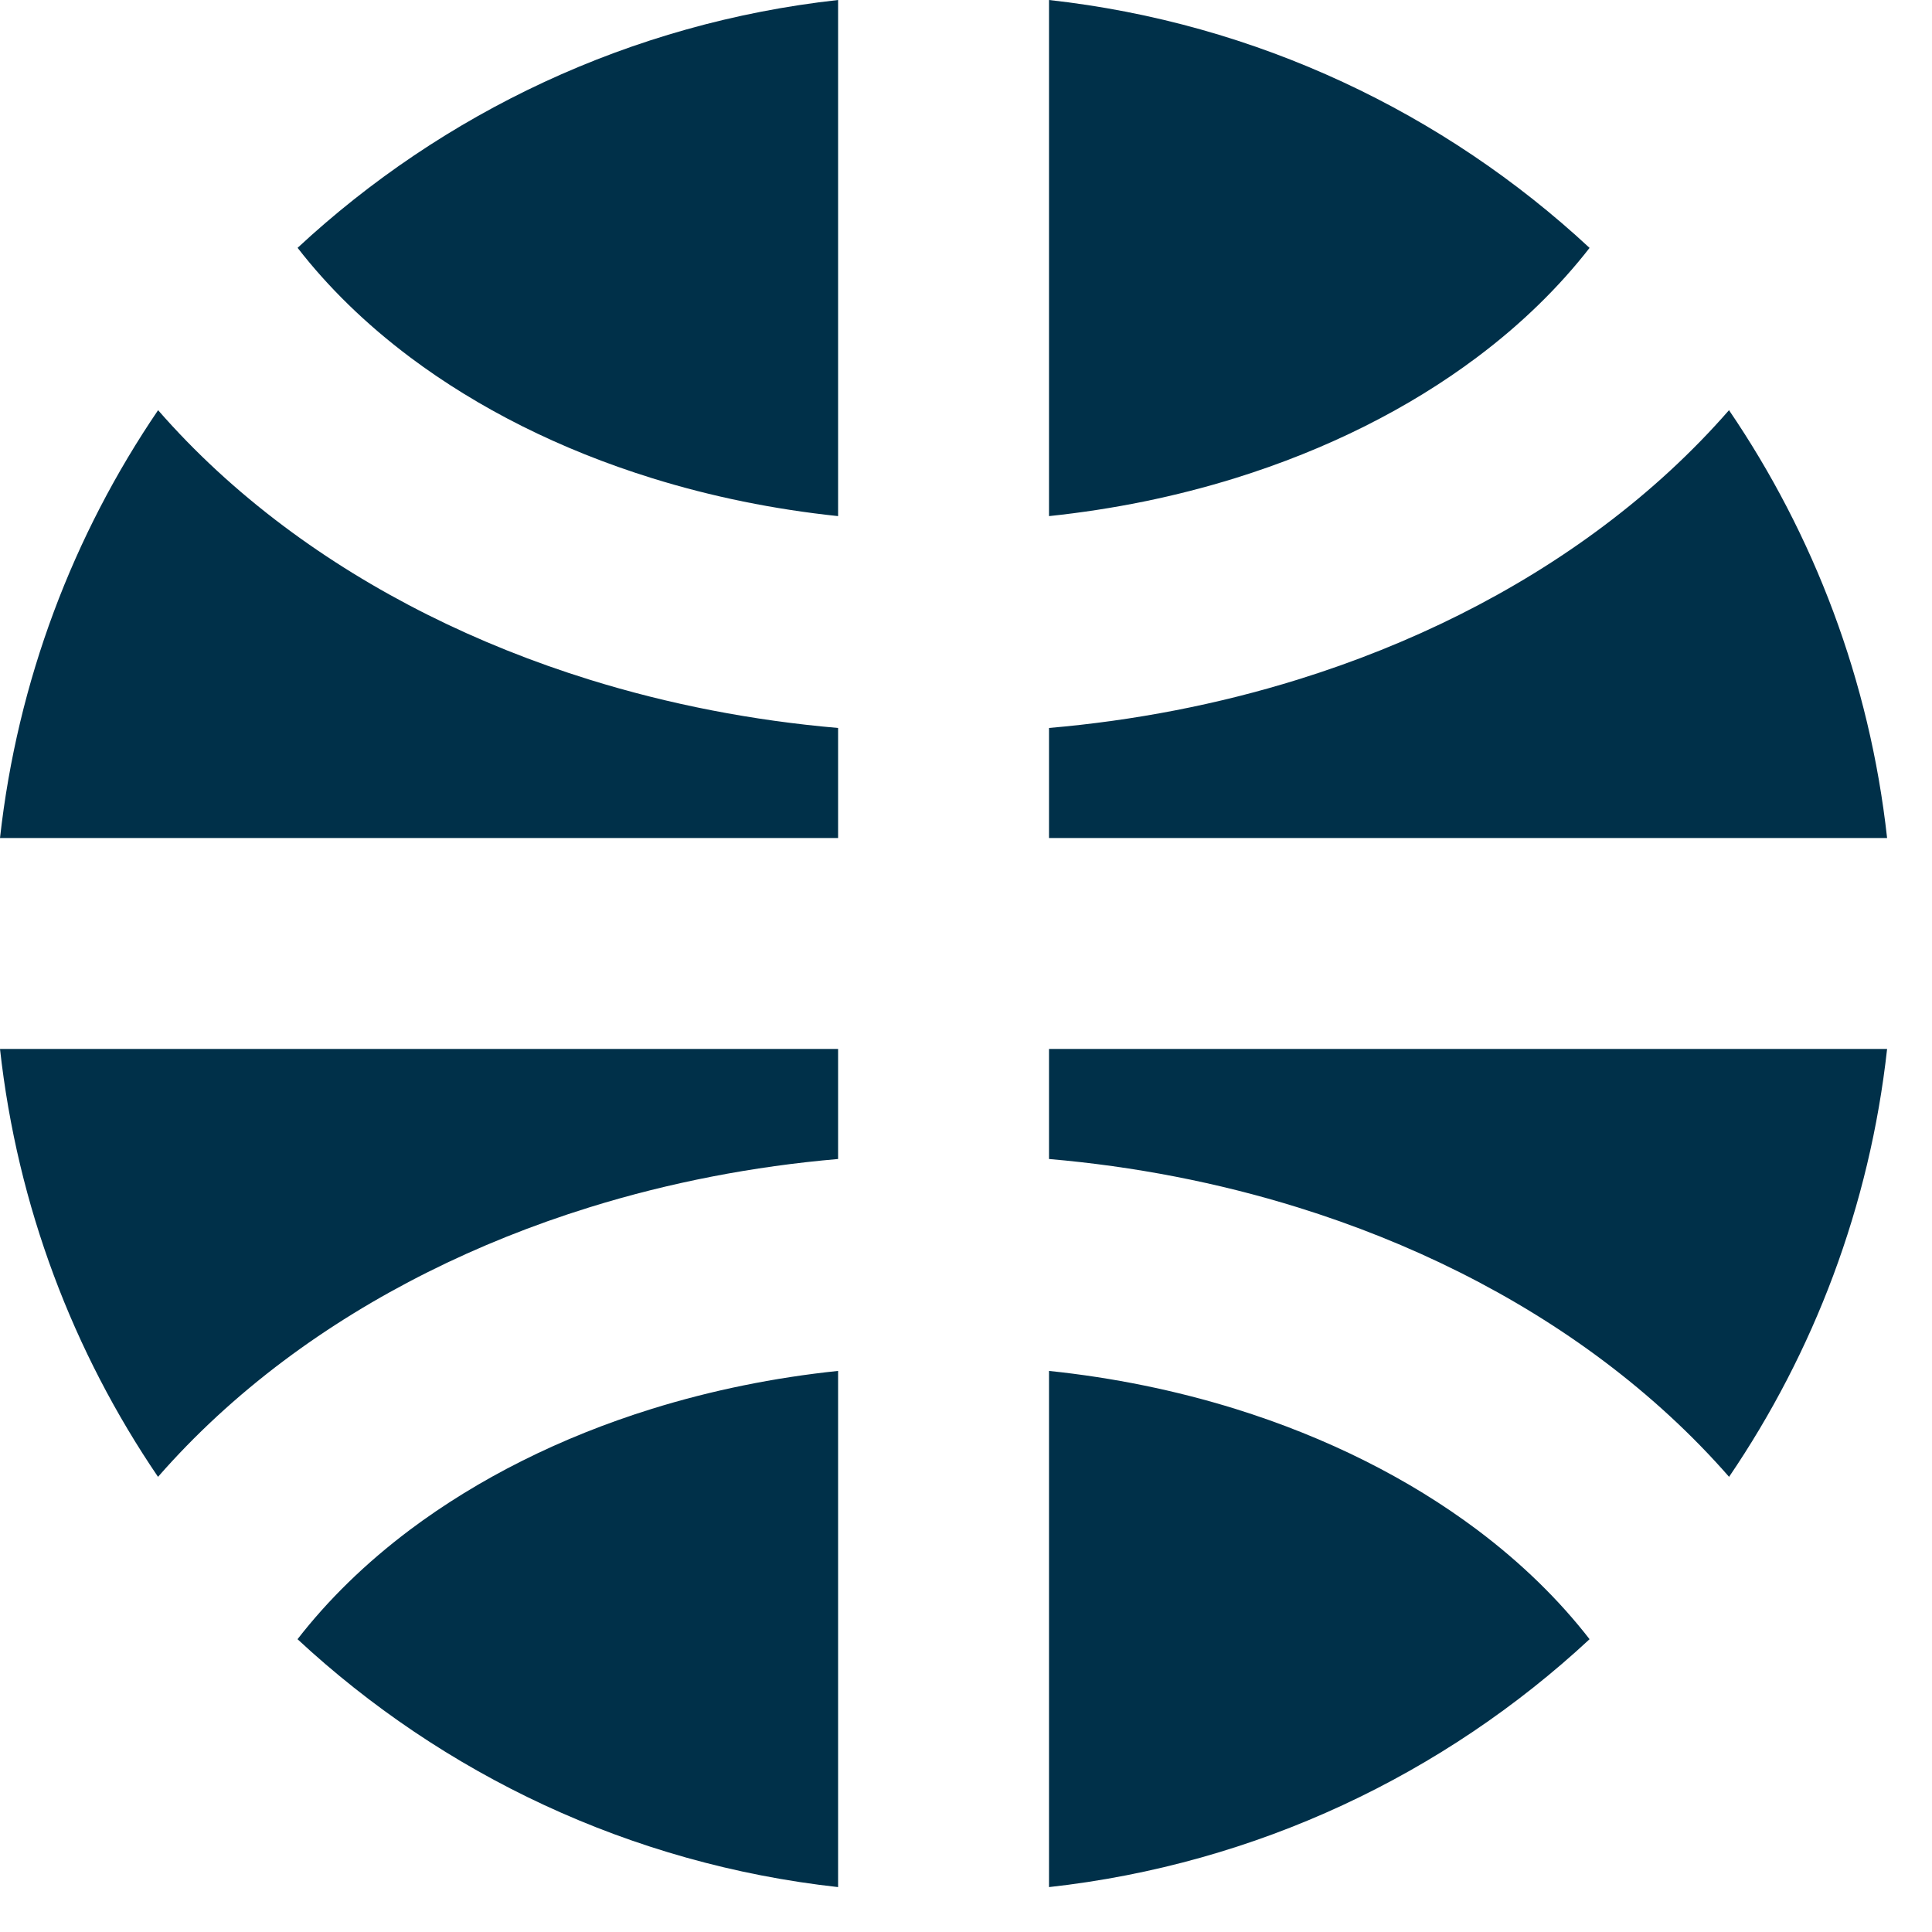 <svg width="29" height="29" viewBox="0 0 29 29" fill="none" xmlns="http://www.w3.org/2000/svg">
<path fill-rule="evenodd" clip-rule="evenodd" d="M12.58 0L12.58 7.747C11.619 7.646 10.679 7.455 9.786 7.177C8.405 6.748 7.175 6.127 6.156 5.363C5.487 4.861 4.922 4.307 4.467 3.72C6.647 1.695 9.462 0.345 12.58 0ZM15.746 1.21429e-05V7.747C16.708 7.646 17.647 7.455 18.541 7.177C19.921 6.748 21.152 6.127 22.17 5.363C22.84 4.861 23.404 4.307 23.86 3.721C21.68 1.696 18.865 0.345 15.746 1.21429e-05ZM25.953 6.157C25.401 6.79 24.769 7.372 24.07 7.896C22.736 8.897 21.174 9.675 19.48 10.201C18.28 10.574 17.023 10.817 15.746 10.927V12.579L28.326 12.579C28.065 10.216 27.226 8.027 25.953 6.157ZM28.326 15.745L15.746 15.745V17.397C17.023 17.507 18.28 17.75 19.48 18.123C21.174 18.649 22.736 19.427 24.07 20.428C24.769 20.953 25.401 21.535 25.954 22.168C27.226 20.297 28.065 18.109 28.326 15.745ZM23.86 24.605C23.405 24.018 22.84 23.464 22.17 22.961C21.152 22.198 19.921 21.576 18.541 21.147C17.647 20.87 16.708 20.678 15.746 20.578V28.326C18.865 27.981 21.68 26.63 23.86 24.605ZM12.58 28.326L12.58 20.578C11.619 20.678 10.679 20.87 9.786 21.147C8.405 21.576 7.175 22.198 6.156 22.961C5.486 23.464 4.921 24.018 4.466 24.605C6.646 26.63 9.461 27.981 12.58 28.326ZM2.372 22.168C2.925 21.535 3.557 20.953 4.256 20.428C5.591 19.427 7.153 18.649 8.846 18.123C10.046 17.75 11.303 17.507 12.58 17.397V15.745L0 15.745C0.261 18.109 1.1 20.298 2.372 22.168ZM0 12.579L12.58 12.579V10.927C11.303 10.817 10.046 10.574 8.846 10.201C7.153 9.675 5.591 8.897 4.256 7.896C3.557 7.372 2.925 6.79 2.373 6.157C1.101 8.027 0.262 10.216 0 12.579Z" fill="#003049"/>
</svg>
